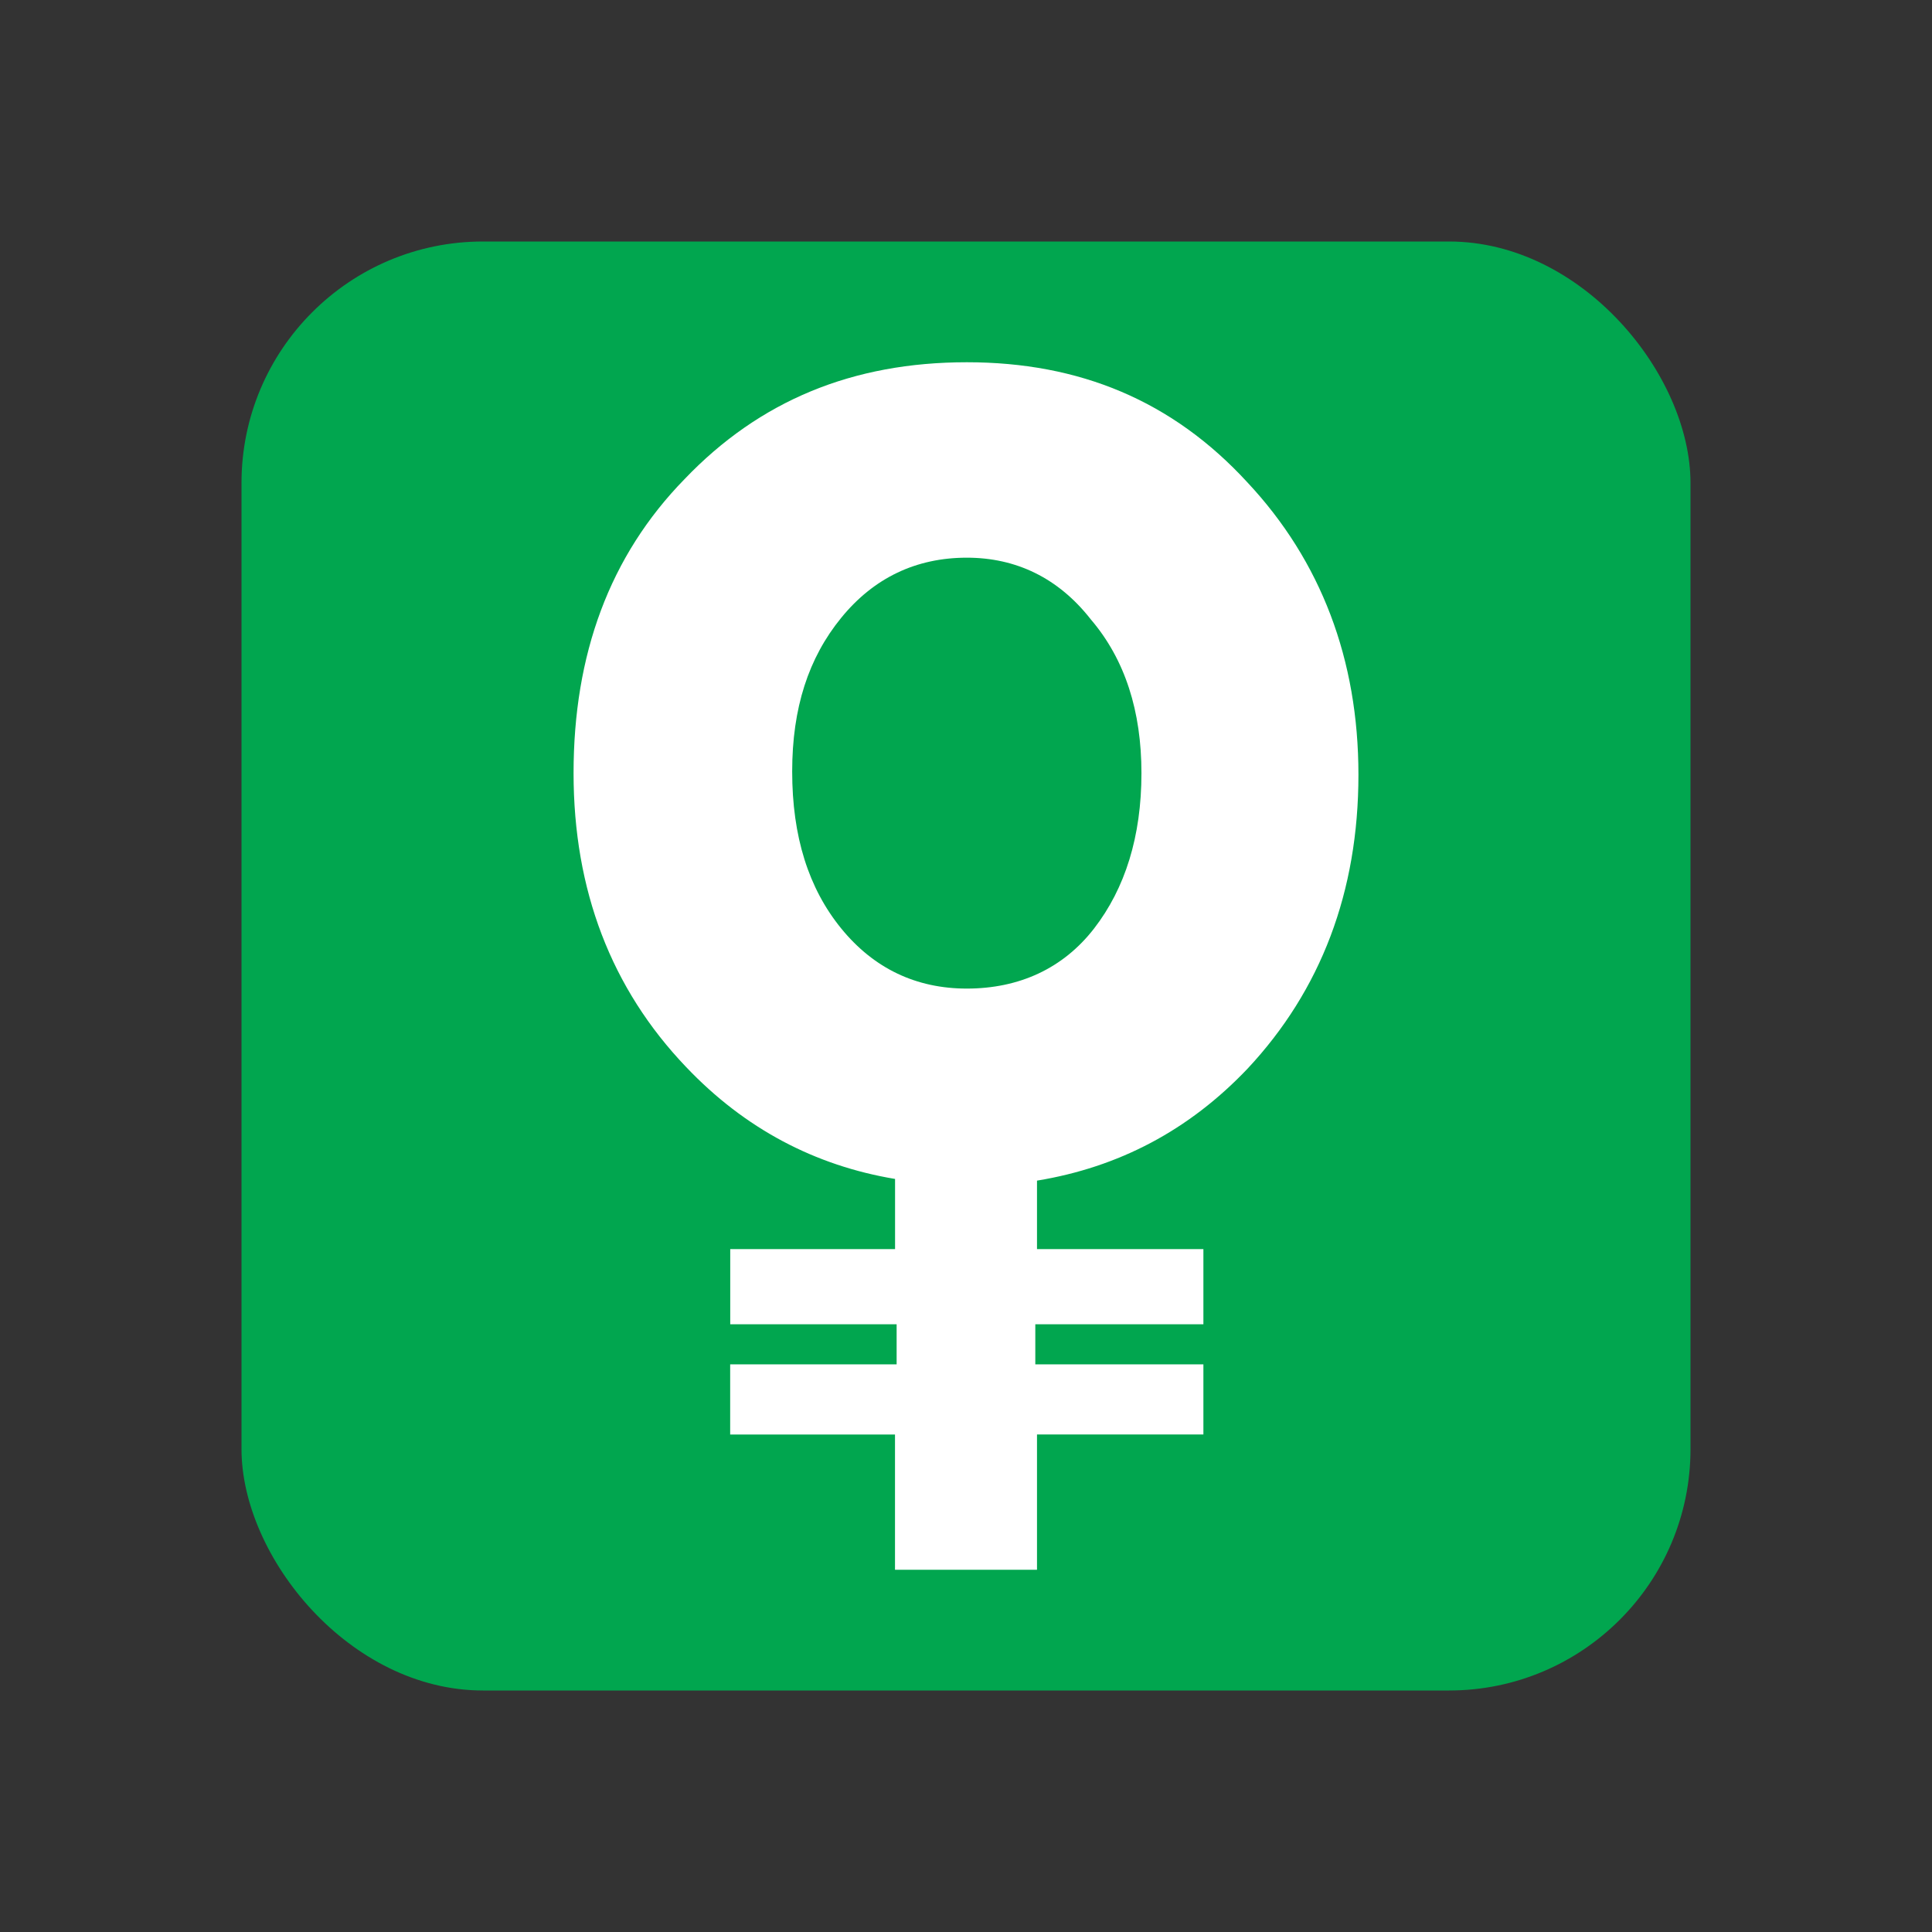 <svg height="32" viewBox="0 0 32 32" width="32" xmlns="http://www.w3.org/2000/svg"><rect x="0" y="0" width="32" height="32" fill="#333333" stroke="none"/><g fill="none"><rect x="4" y="4" width="24" height="24" rx="4" ry="4" fill="#01a64f" r="16"/><path d="M20.663 7.992c1.216 1.3 1.837 2.932 1.837 4.84 0 1.937-.621 3.57-1.838 4.87-.973 1.023-2.135 1.631-3.486 1.853v1.134h2.756v1.245h-2.784v.664h2.784v1.161h-2.756V26h-2.352v-2.24h-2.73v-1.162h2.757v-.664h-2.756v-1.245h2.73v-1.162c-1.325-.221-2.487-.83-3.46-1.853-1.243-1.3-1.865-2.933-1.865-4.869 0-1.964.595-3.596 1.838-4.869C12.58 6.636 14.122 6 16.014 6c1.865 0 3.405.636 4.649 1.992zm-2.541 7.386c.513-.664.784-1.522.784-2.573 0-1.023-.27-1.88-.838-2.545-.54-.691-1.243-1.023-2.054-1.023-.838 0-1.54.332-2.081.996-.542.664-.812 1.493-.812 2.545 0 1.078.271 1.936.812 2.6s1.243.996 2.08.996c.866 0 1.595-.332 2.109-.996z" fill="#fff"/></g></svg>